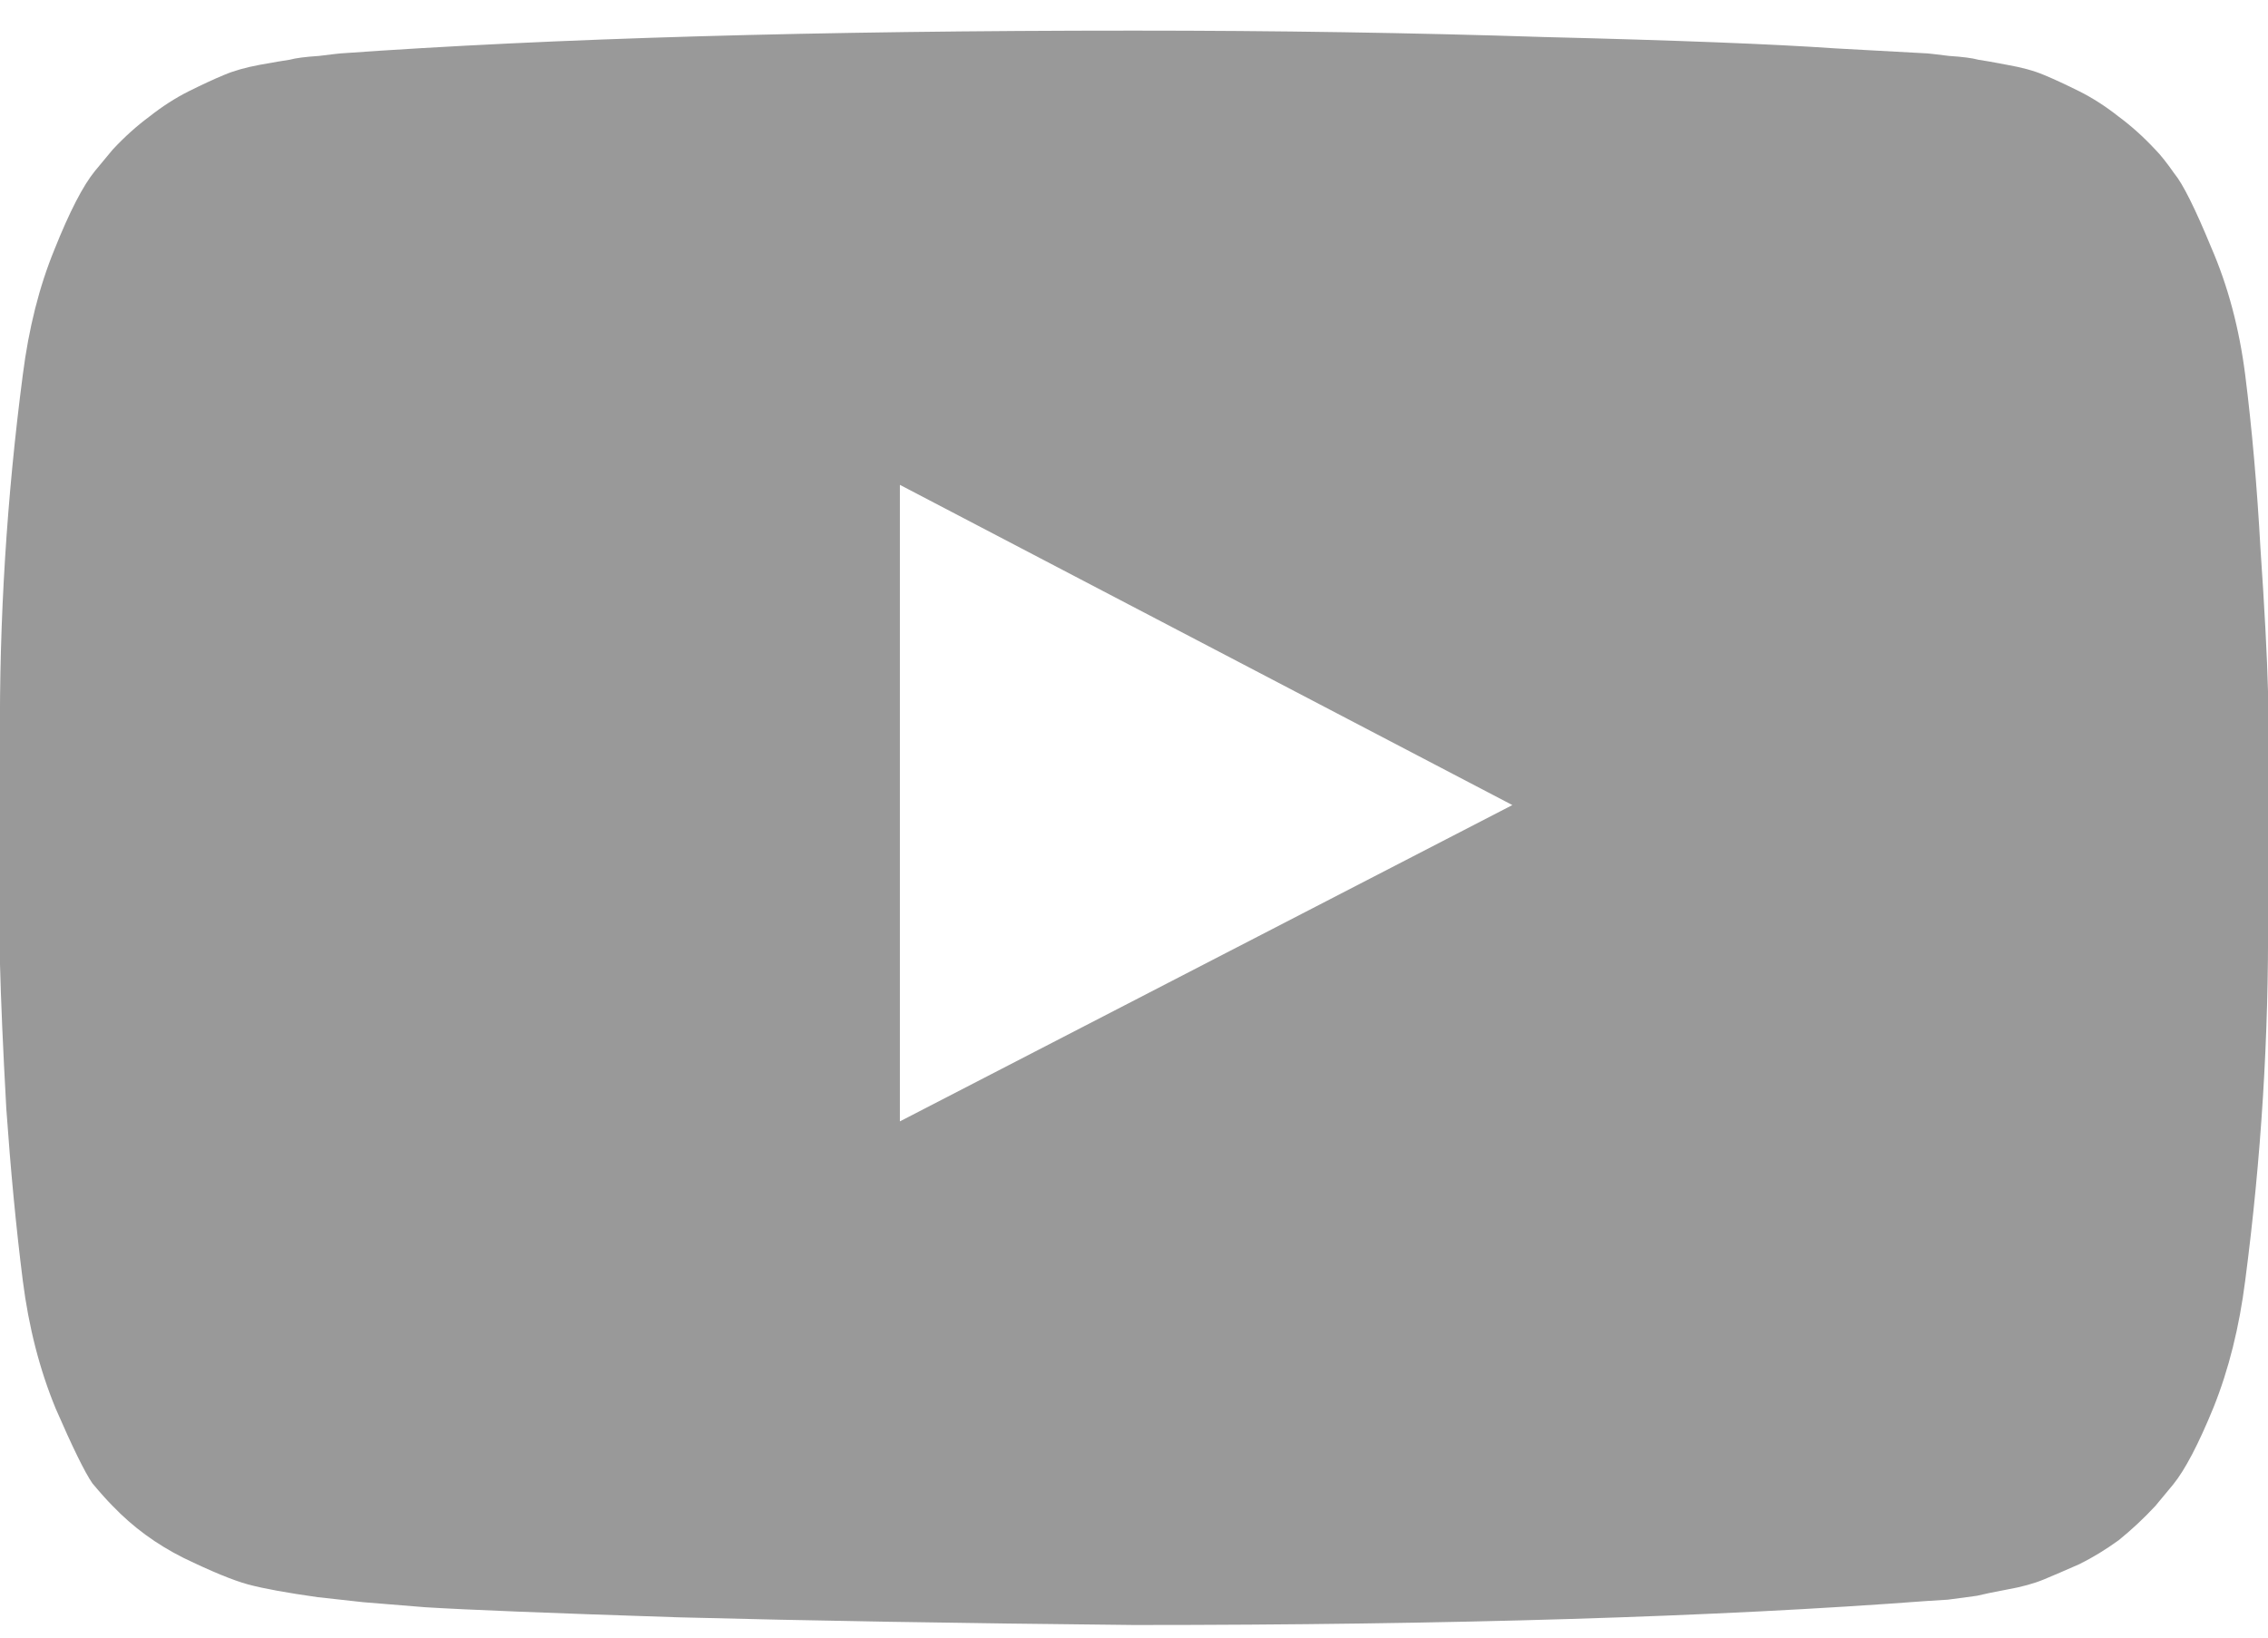 <svg width="18" height="13" viewBox="0 0 18 13" fill="none" xmlns="http://www.w3.org/2000/svg">
<path d="M7.142 8.902L12.003 6.391L7.142 3.849V8.902ZM9 0.243C10.125 0.243 11.21 0.26 12.255 0.294C13.306 0.32 14.076 0.35 14.565 0.384L15.298 0.424C15.305 0.424 15.362 0.431 15.469 0.444C15.576 0.451 15.653 0.461 15.7 0.474C15.747 0.481 15.824 0.494 15.931 0.515C16.045 0.535 16.142 0.561 16.222 0.595C16.302 0.628 16.396 0.672 16.503 0.725C16.61 0.779 16.714 0.846 16.815 0.926C16.915 1 17.012 1.087 17.106 1.188C17.146 1.228 17.196 1.291 17.257 1.378C17.324 1.459 17.421 1.653 17.548 1.961C17.682 2.269 17.772 2.607 17.819 2.975C17.873 3.404 17.913 3.863 17.94 4.352C17.973 4.834 17.993 5.212 18 5.487V5.888V7.254C18.007 8.225 17.946 9.196 17.819 10.167C17.772 10.536 17.689 10.87 17.568 11.172C17.448 11.466 17.34 11.671 17.247 11.785L17.106 11.955C17.012 12.056 16.915 12.146 16.815 12.227C16.714 12.3 16.61 12.364 16.503 12.417C16.396 12.464 16.302 12.505 16.222 12.538C16.142 12.571 16.045 12.598 15.931 12.618C15.824 12.638 15.743 12.655 15.69 12.668C15.643 12.675 15.566 12.685 15.459 12.699C15.358 12.705 15.305 12.709 15.298 12.709C13.617 12.836 11.518 12.9 9 12.9C7.614 12.886 6.408 12.866 5.384 12.839C4.366 12.806 3.696 12.779 3.375 12.759L2.883 12.719L2.521 12.679C2.28 12.645 2.096 12.612 1.969 12.578C1.848 12.545 1.677 12.474 1.456 12.367C1.242 12.26 1.055 12.123 0.894 11.955C0.854 11.915 0.8 11.855 0.733 11.775C0.673 11.688 0.576 11.49 0.442 11.182C0.315 10.874 0.228 10.536 0.181 10.167C0.127 9.739 0.084 9.283 0.05 8.801C0.023 8.312 0.007 7.931 0 7.656V7.254V5.888C-0.007 4.917 0.054 3.946 0.181 2.975C0.228 2.607 0.311 2.276 0.432 1.981C0.552 1.68 0.66 1.472 0.753 1.358L0.894 1.188C0.988 1.087 1.085 1 1.185 0.926C1.286 0.846 1.39 0.779 1.497 0.725C1.604 0.672 1.698 0.628 1.778 0.595C1.858 0.561 1.952 0.535 2.059 0.515C2.173 0.494 2.253 0.481 2.3 0.474C2.347 0.461 2.424 0.451 2.531 0.444C2.638 0.431 2.695 0.424 2.702 0.424C4.383 0.304 6.482 0.243 9 0.243Z" fill="#999999"/>
</svg>
